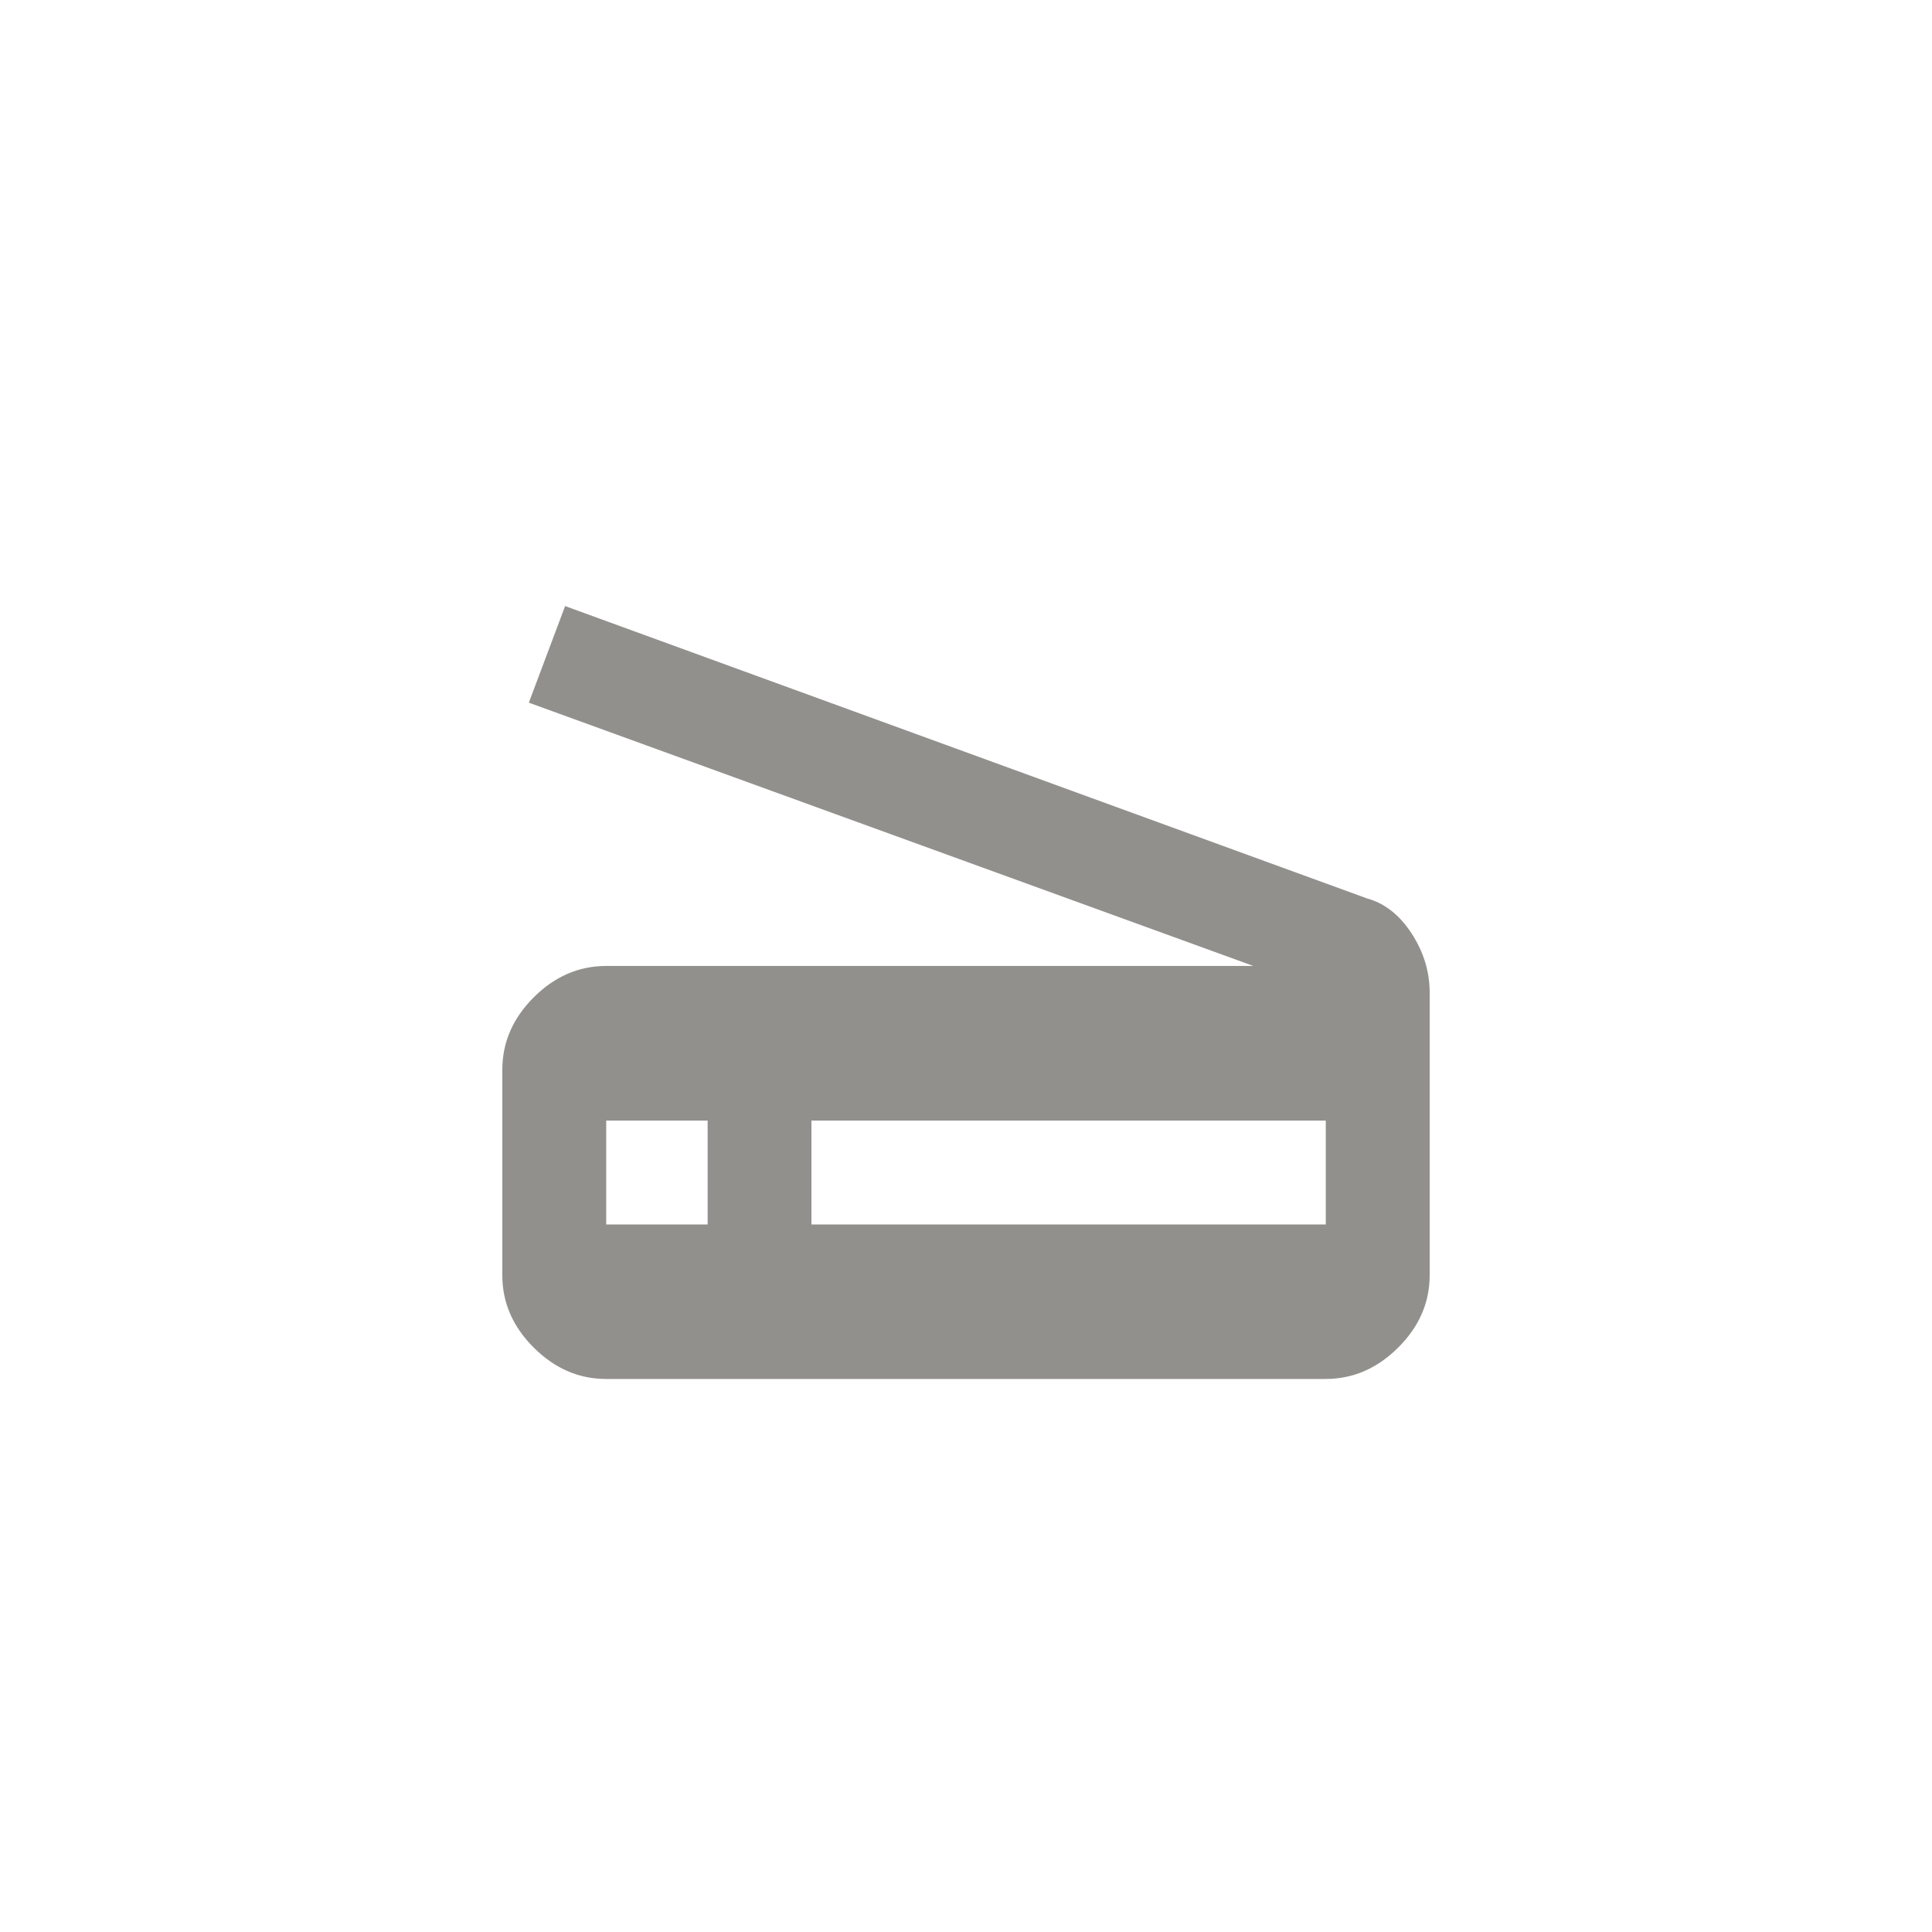 <!-- Generated by IcoMoon.io -->
<svg version="1.1" xmlns="http://www.w3.org/2000/svg" width="40" height="40" viewBox="0 0 40 40">
<title>mt-scanner</title>
<path fill="#91908d" d="M27.449 25.351v-2.151h-10.649v2.151h10.649zM14.651 25.351v-2.151h-2.1v2.151h2.1zM28.3 18.6q0.551 0.151 0.925 0.725t0.375 1.225v5.849q0 0.851-0.651 1.5t-1.5 0.651h-14.9q-0.849 0-1.5-0.651t-0.649-1.5v-4.249q0-0.851 0.649-1.5t1.5-0.651h13.4l-15-5.451 0.751-2z"></path>
</svg>
